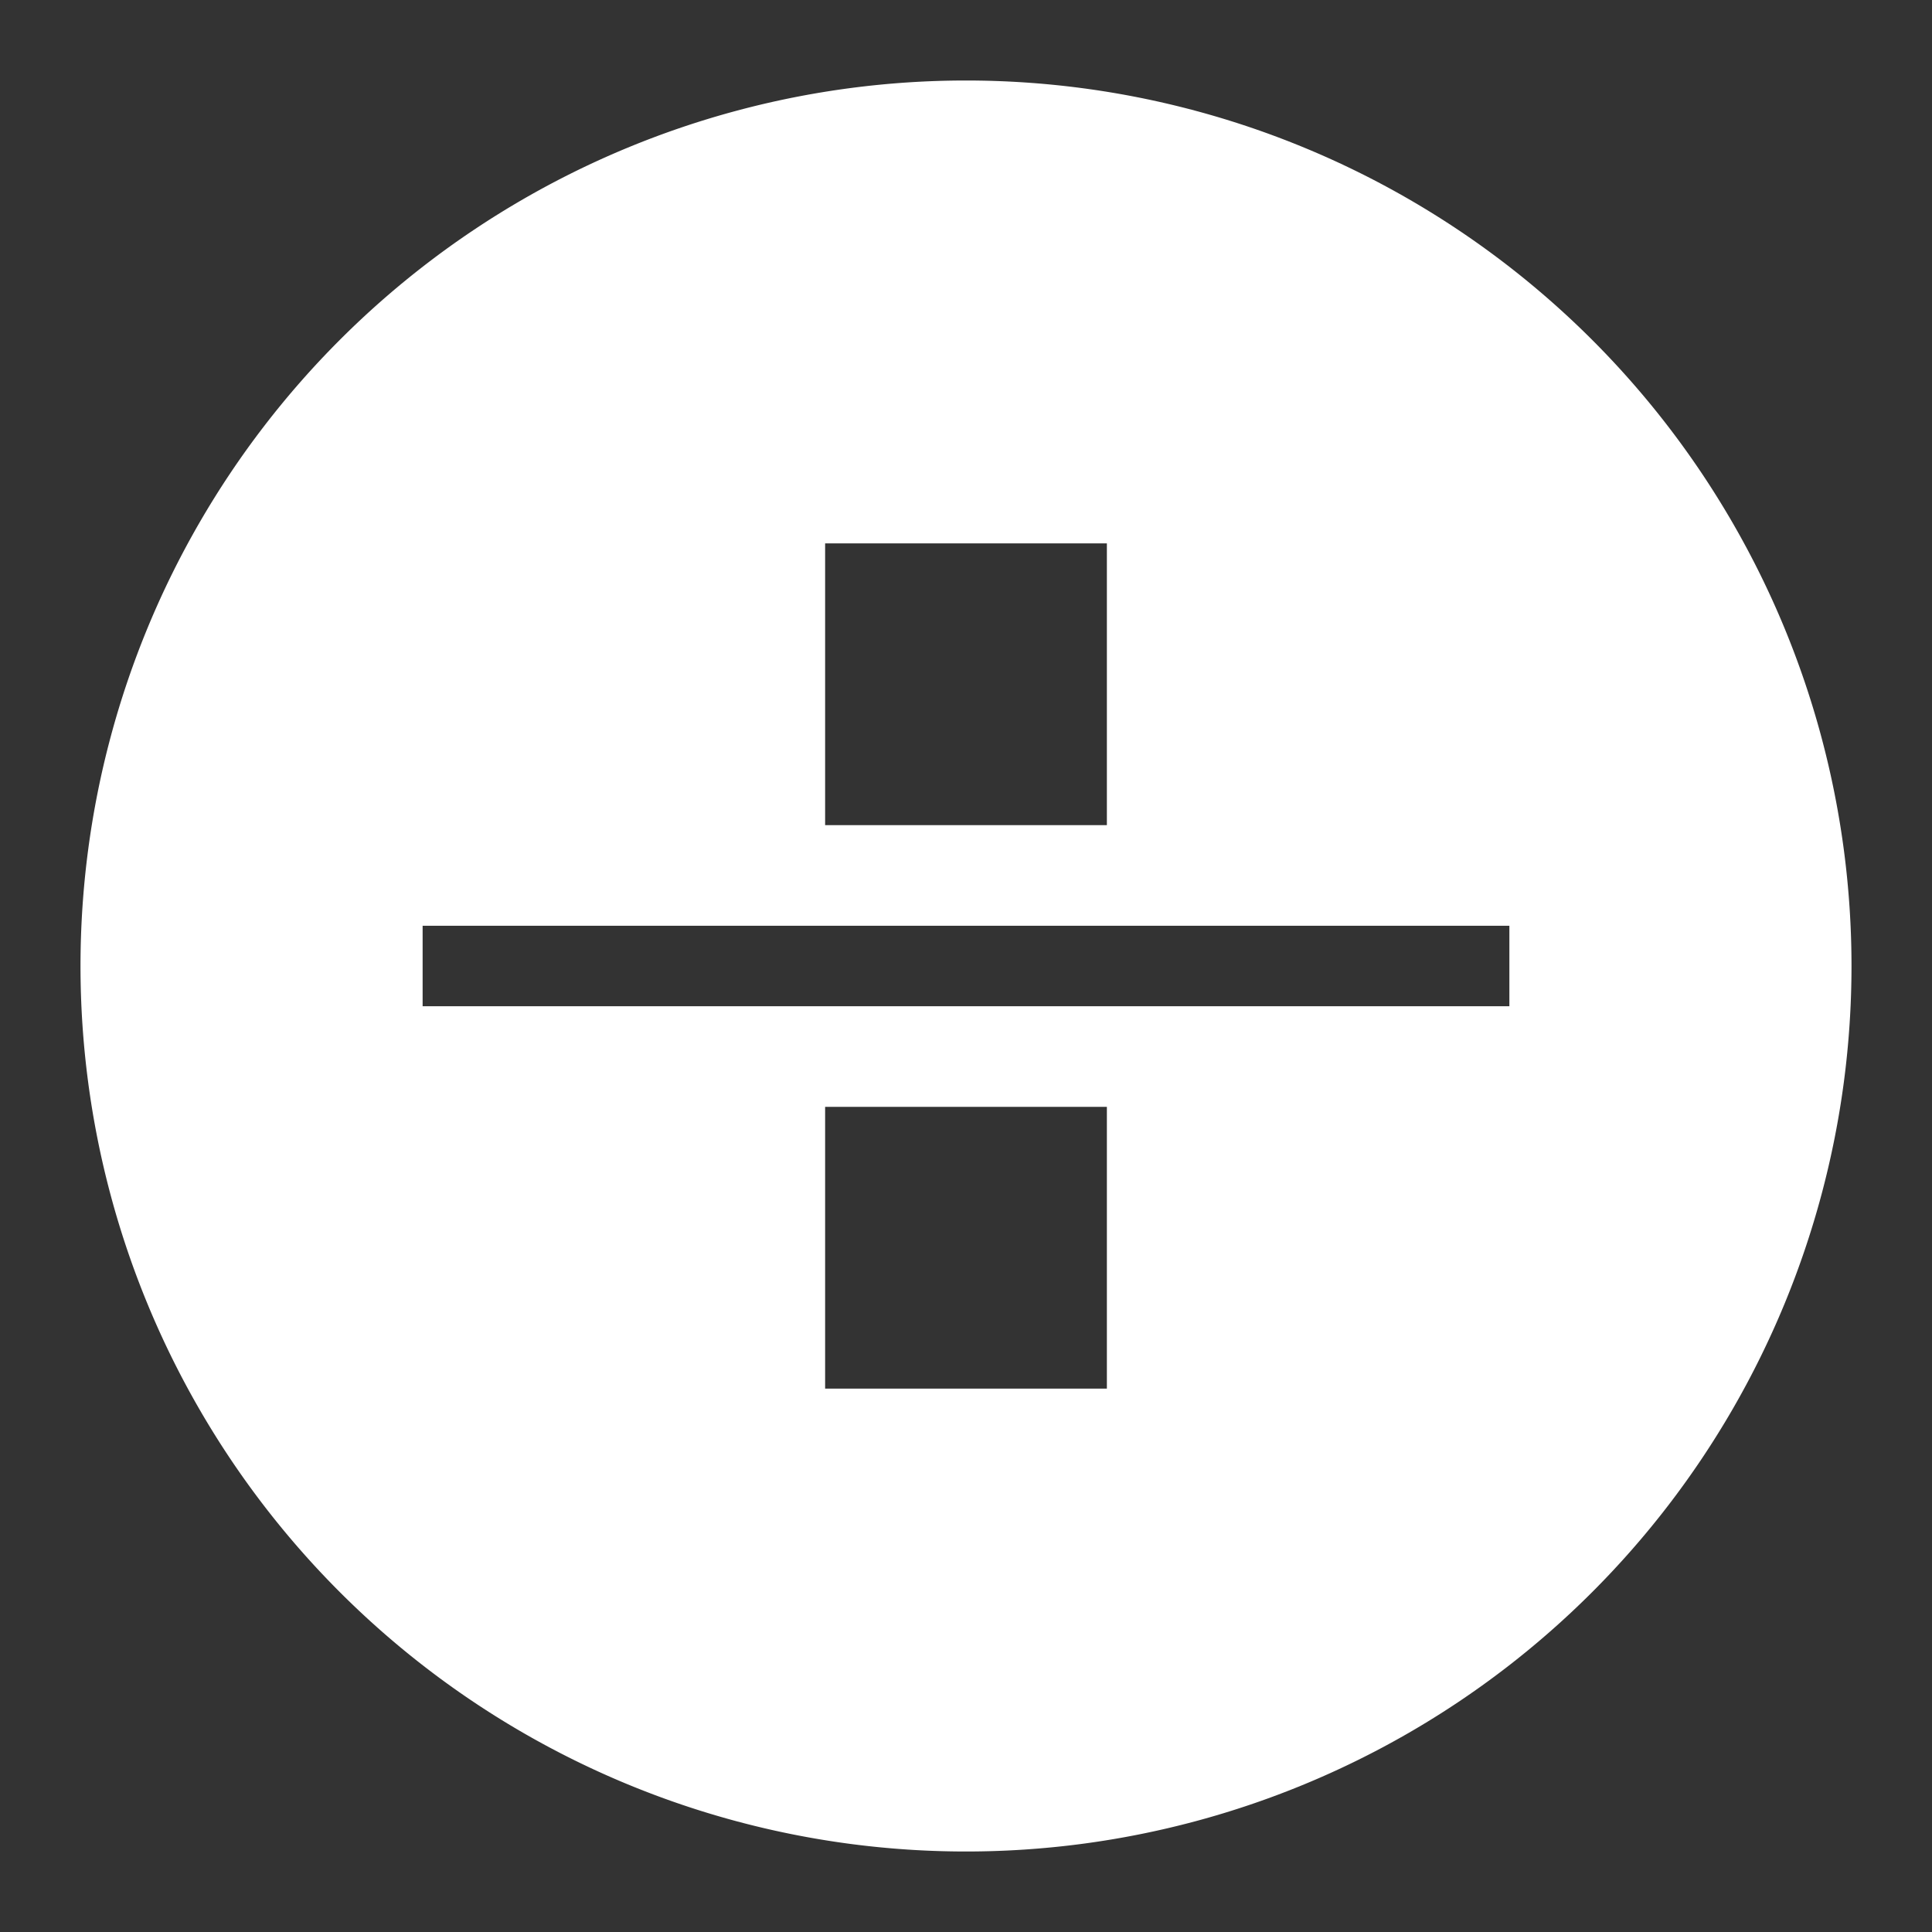 <?xml version="1.0" encoding="UTF-8" standalone="no"?>
<svg
   xmlns:dc="http://purl.org/dc/elements/1.1/"
   xmlns:cc="http://creativecommons.org/ns#"
   xmlns:rdf="http://www.w3.org/1999/02/22-rdf-syntax-ns#"
   xmlns:svg="http://www.w3.org/2000/svg"
   xmlns="http://www.w3.org/2000/svg"
   xmlns:sodipodi="http://sodipodi.sourceforge.net/DTD/sodipodi-0.dtd"
   xmlns:inkscape="http://www.inkscape.org/namespaces/inkscape"
   width="48"
   height="48"
   viewBox="0 0 48 48"
   version="1.1"
   id="svg4"
   sodipodi:docname="simplecalculator.svg"
   inkscape:version="0.92.3 (2405546, 2018-03-11)"
   inkscape:export-filename="/home/tim/frost/other/simplecalculator.svg.png"
   inkscape:export-xdpi="1024"
   inkscape:export-ydpi="1024">
  <rect x="0" y="0" width="48" height="48" fill="#333333" stroke="none"/>
  <defs
     id="defs8" />
  <sodipodi:namedview
     pagecolor="#ffffff"
     bordercolor="#666666"
     borderopacity="1"
     objecttolerance="10"
     gridtolerance="10"
     guidetolerance="10"
     inkscape:pageopacity="0"
     inkscape:pageshadow="2"
     inkscape:window-width="1920"
     inkscape:window-height="1037"
     id="namedview6"
     showgrid="true"
     inkscape:pagecheckerboard="true"
     inkscape:zoom="13.906434"
     inkscape:cx="34.015024"
     inkscape:cy="18.955041"
     inkscape:window-x="1920"
     inkscape:window-y="43"
     inkscape:window-maximized="1"
     inkscape:current-layer="svg4"
     showguides="true"
     inkscape:guide-bbox="true"
     inkscape:measure-start="30,47"
     inkscape:measure-end="24,34.5"
     inkscape:snap-bbox="true"
     inkscape:snap-bbox-edge-midpoints="true">
    <inkscape:grid
       type="xygrid"
       id="grid817"
       empspacing="4" />
  </sodipodi:namedview>
  <path
     style="fill:#ffffff;fill-opacity:1"
     d="M 24 2 A 22 22 0 0 0 2 24 A 22 22 0 0 0 24 46 A 22 22 0 0 0 46 24 A 22 22 0 0 0 24 2 z M 20.5 13.5 L 27.5 13.5 L 27.5 20.5 L 20.5 20.5 L 20.5 13.5 z M 10.5 23 L 37.5 23 L 37.5 25 L 10.5 25 L 10.5 23 z M 20.5 27.5 L 27.5 27.5 L 27.5 34.5 L 20.5 34.5 L 20.5 27.5 z "
     id="circle2" />
</svg>
